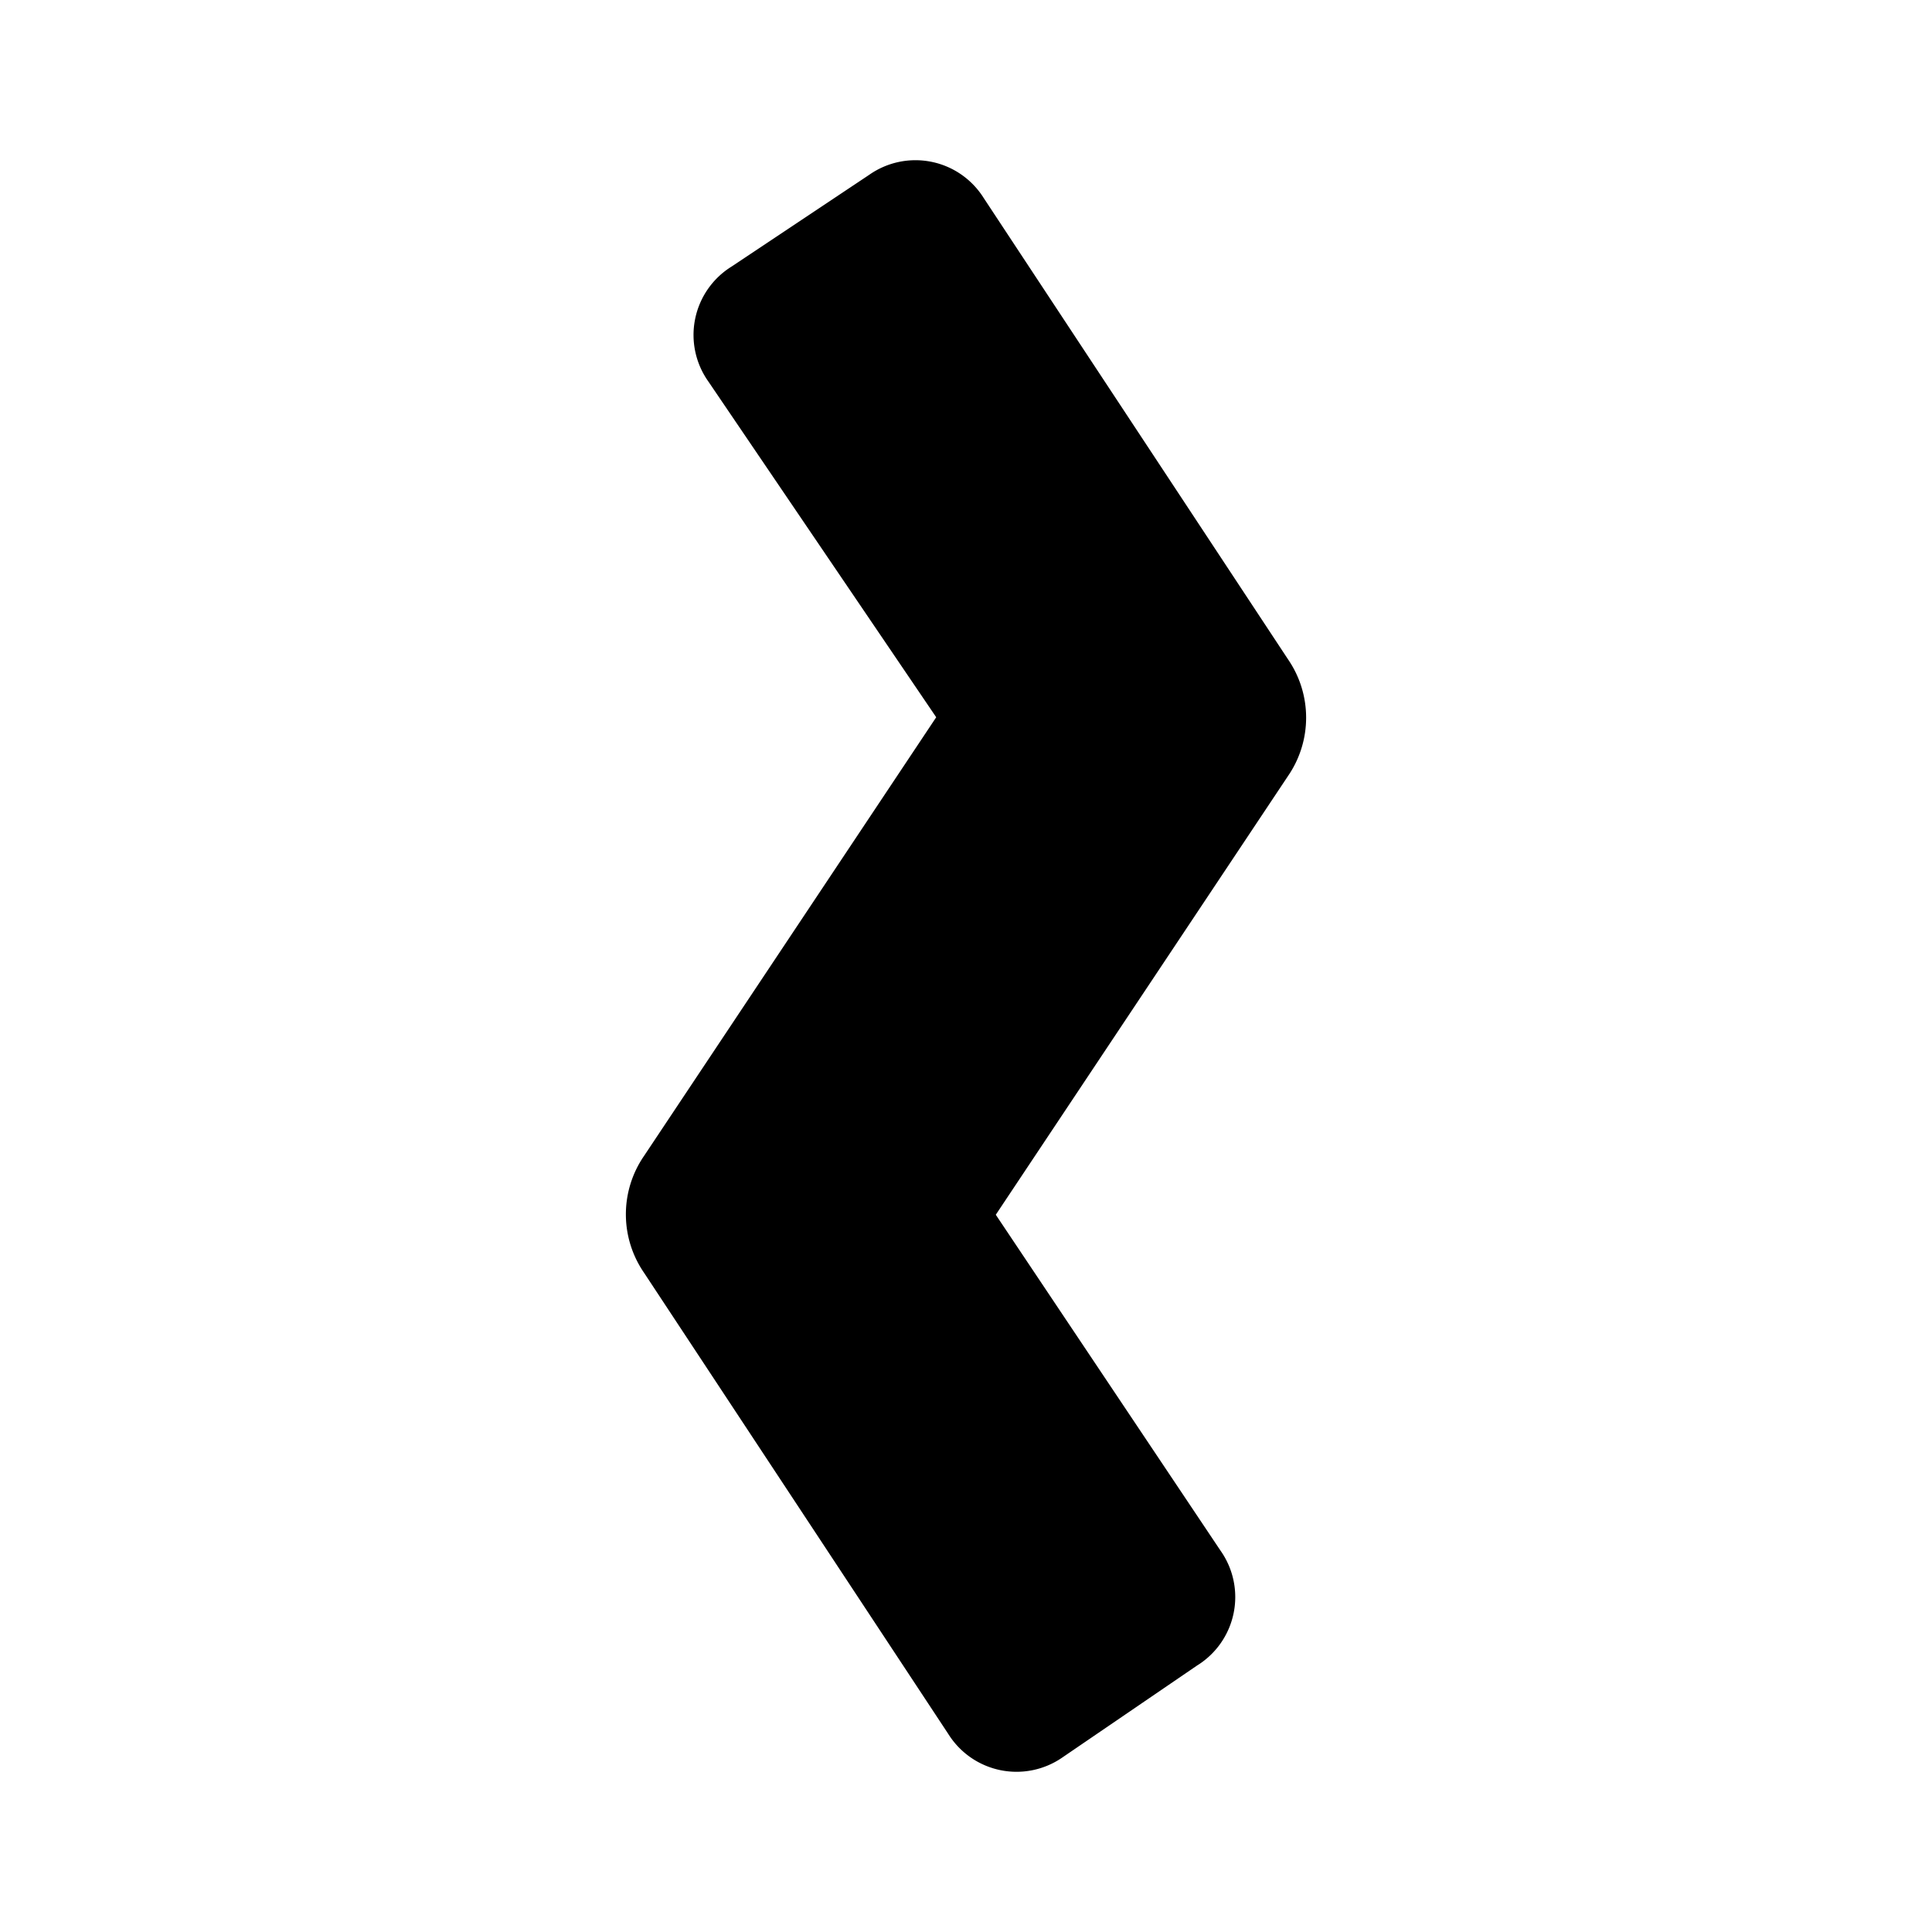 <svg xmlns="http://www.w3.org/2000/svg" viewBox="0 0 24 24"><g id="Abstract_Elements" data-name="Abstract Elements"><g id="abs001-049"><g id="abs001-010"><g id="abs002"><path d="M11.78,21.54,8,15.81a1.28,1.28,0,0,1,0-1.45l3.63-5.45L8.8,4.74a1,1,0,0,1,.29-1.43L10.8,2.17a1,1,0,0,1,1.42.29L16,8.19a1.28,1.28,0,0,1,0,1.45l-3.63,5.45,2.79,4.17a1,1,0,0,1-.29,1.43L13.2,21.83A1,1,0,0,1,11.78,21.54Z"/></g></g></g></g></svg>